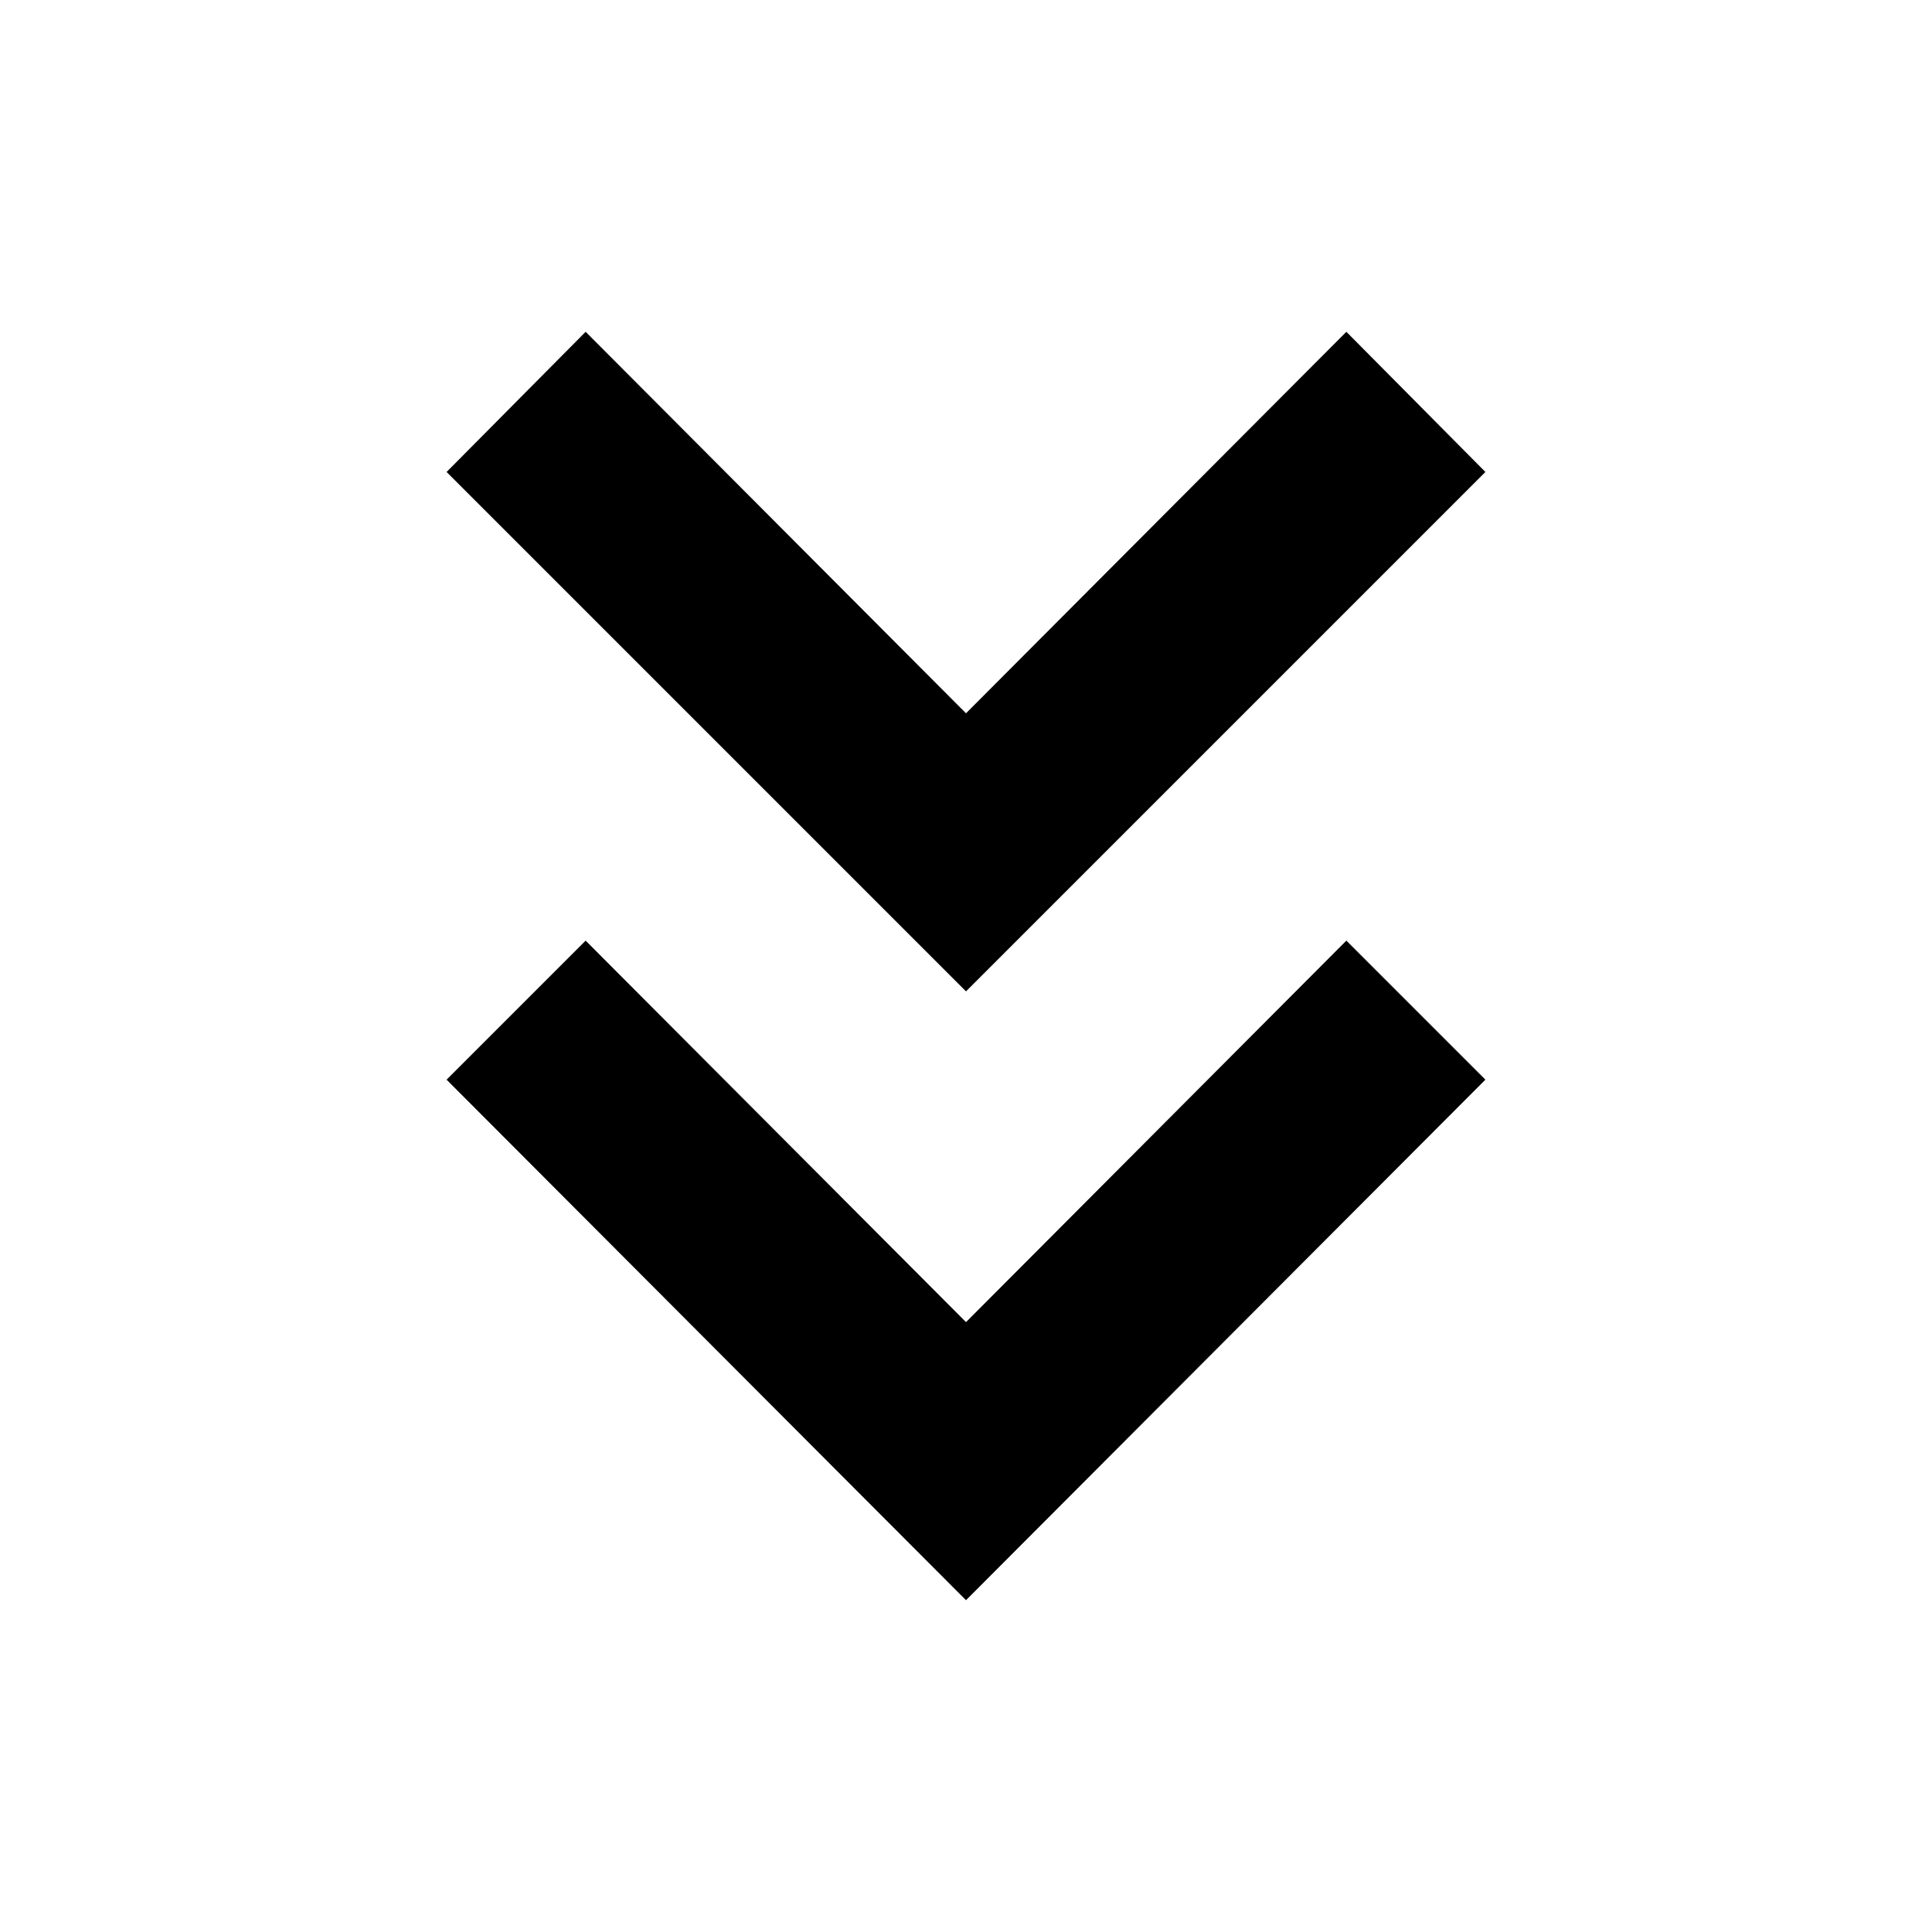 <svg xmlns="http://www.w3.org/2000/svg" height="20" viewBox="0 -960 960 960" width="20"><path d="M480-164.868 221.912-423.521 291-492.609l189 189.565 189-189.565 69.088 69.088L480-164.868Zm0-302.523L221.912-725.479 291-795.132l189 189.565 189-189.565 69.088 69.653L480-467.391Z"/></svg>